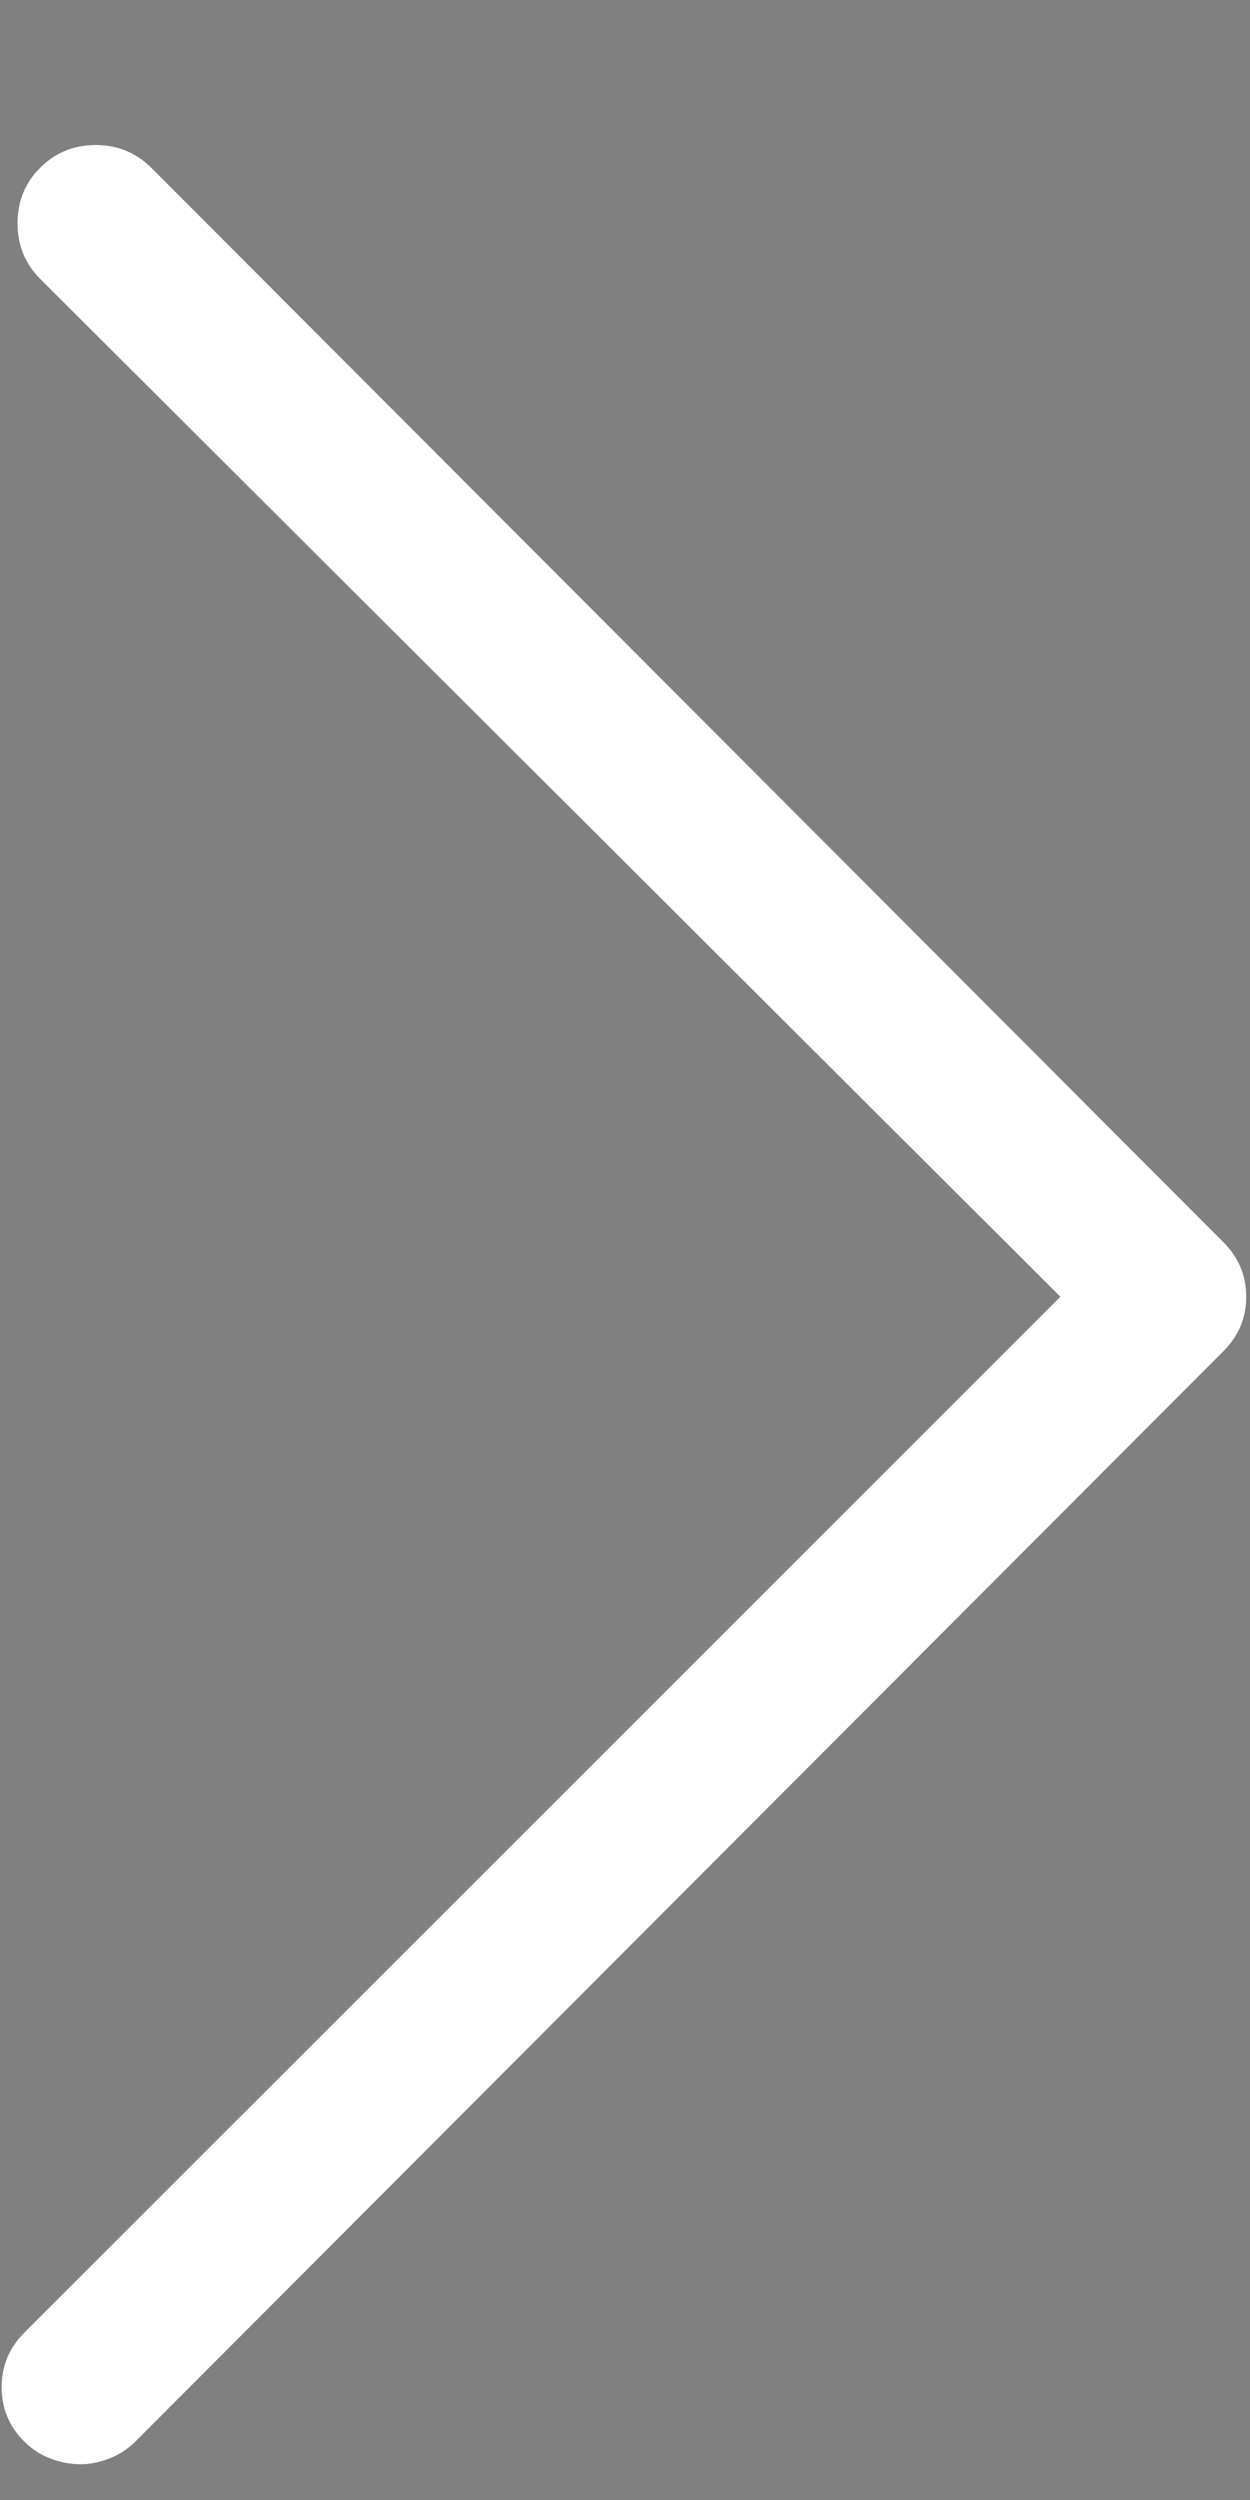 <?xml version="1.0" encoding="UTF-8"?>
<svg width="7px" height="14px" viewBox="0 0 7 14" version="1.1" xmlns="http://www.w3.org/2000/svg" xmlns:xlink="http://www.w3.org/1999/xlink">
    <rect x="0" y="0" width="7" height="14" fill="#808080" stroke="none"/>
    <!-- Generator: Sketch 50.2 (55047) - http://www.bohemiancoding.com/sketch -->
    <title>Arrow_Next_Icon</title>
    <desc>Created with Sketch.</desc>
    <defs>
        <path d="M507.453,14.8 C507.394,14.8 507.337,14.789 507.282,14.768 C507.227,14.747 507.178,14.715 507.136,14.673 C507.051,14.588 507.009,14.487 507.009,14.368 C507.009,14.25 507.051,14.148 507.136,14.063 L512.938,8.262 L507.225,2.562 C507.14,2.477 507.098,2.373 507.098,2.25 C507.098,2.128 507.14,2.024 507.225,1.939 C507.309,1.855 507.413,1.812 507.536,1.812 C507.658,1.812 507.762,1.855 507.847,1.939 L513.852,7.957 C513.936,8.042 513.979,8.143 513.979,8.262 C513.979,8.38 513.936,8.482 513.852,8.566 L507.758,14.673 C507.715,14.715 507.667,14.747 507.612,14.768 C507.557,14.789 507.504,14.8 507.453,14.8 Z" id="path-1"></path>
    </defs>
    <g id="Design" stroke="none" stroke-width="1" fill="none" fill-rule="evenodd">
        <g id="v.6" transform="translate(-1366, -953)">
            <g id="Hero-Content" transform="translate(809, 0)">
                <g id="slider-nav" transform="translate(50, 952)">
                    <g id="Arrow_Next_Icon">
                        <use fill="#535355" xlink:href="#path-1"></use>
                        <use fill="#FFFFFF" xlink:href="#path-1"></use>
                    </g>
                </g>
            </g>
        </g>
    </g>
</svg>